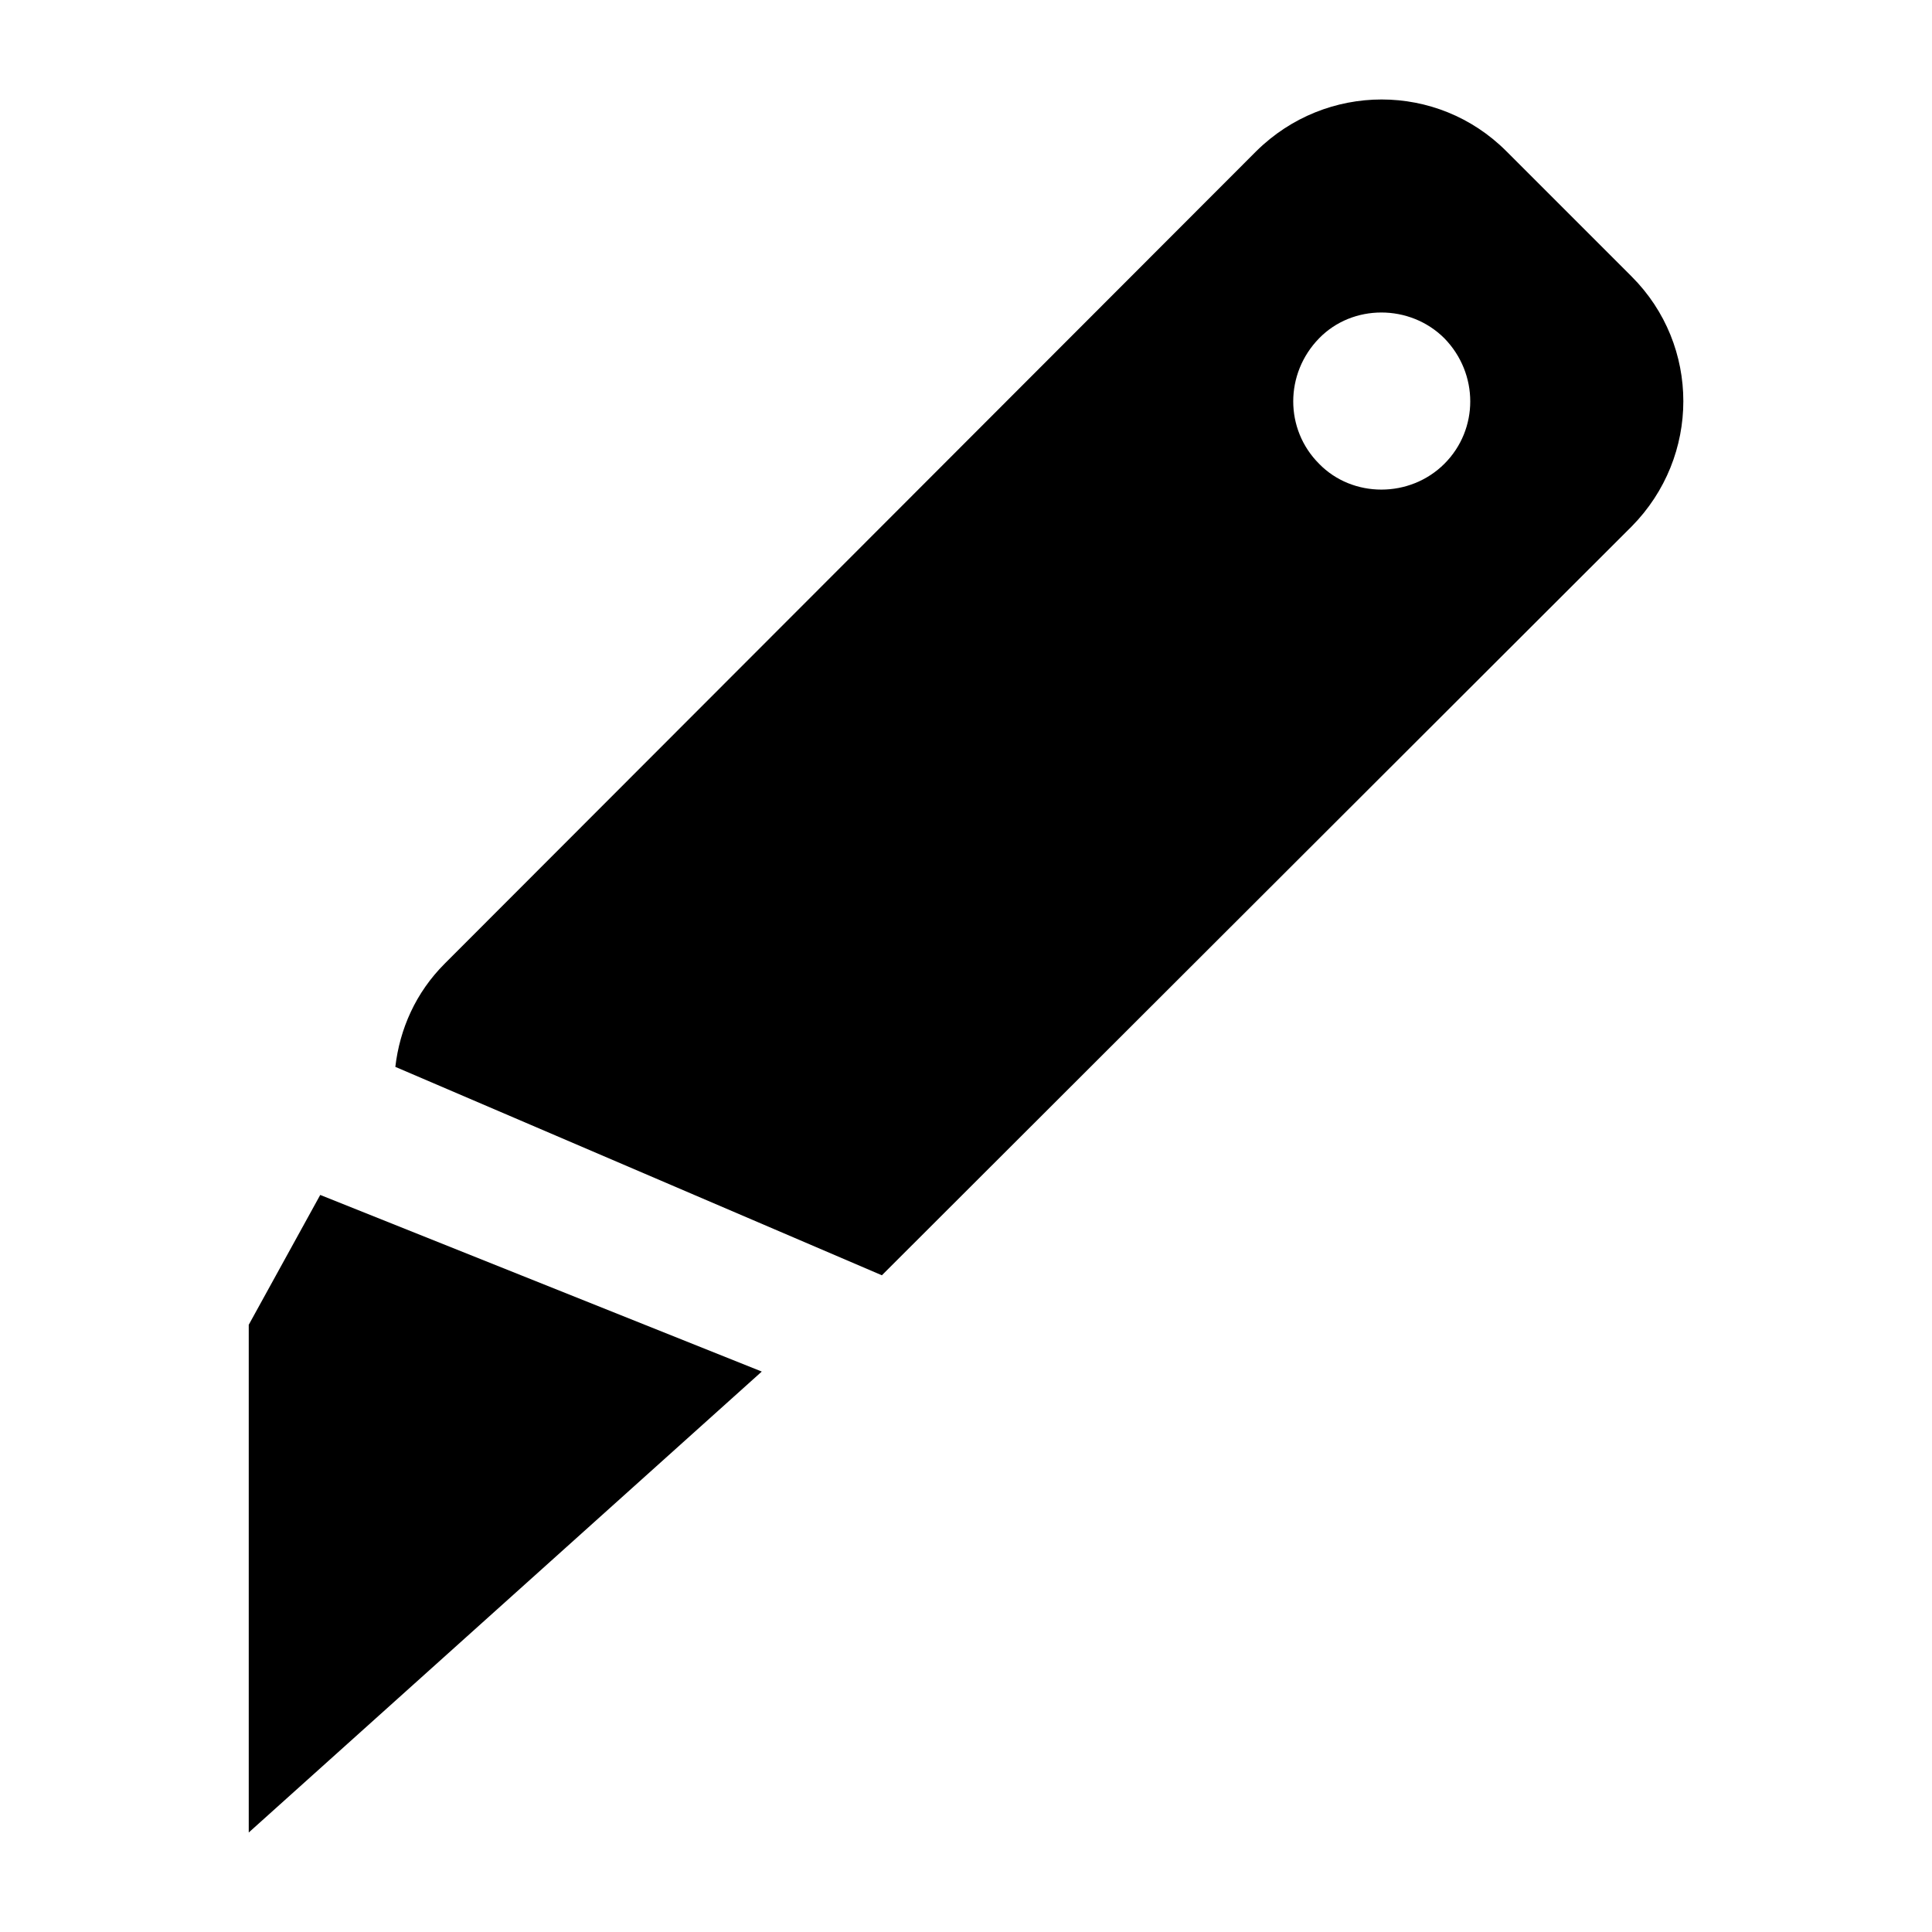<svg width="24" height="24" viewBox="0 0 24 24" xmlns="http://www.w3.org/2000/svg" fill="currentColor"><path d="M5.525 11.97C5.163 12.332 4.966 12.782 4.911 13.253L10.955 15.842L20.269 6.54C21.125 5.673 21.125 4.291 20.269 3.435L18.711 1.877C17.856 1.022 16.473 1.022 15.607 1.877L5.525 11.97ZM3.09 16.457V22.764L9.463 17.038L3.978 14.844L3.09 16.457ZM16.386 4.203C16.802 3.775 17.515 3.775 17.943 4.203C18.371 4.642 18.371 5.333 17.943 5.761C17.515 6.189 16.802 6.189 16.386 5.761C15.958 5.333 15.958 4.642 16.386 4.203Z"/></svg>